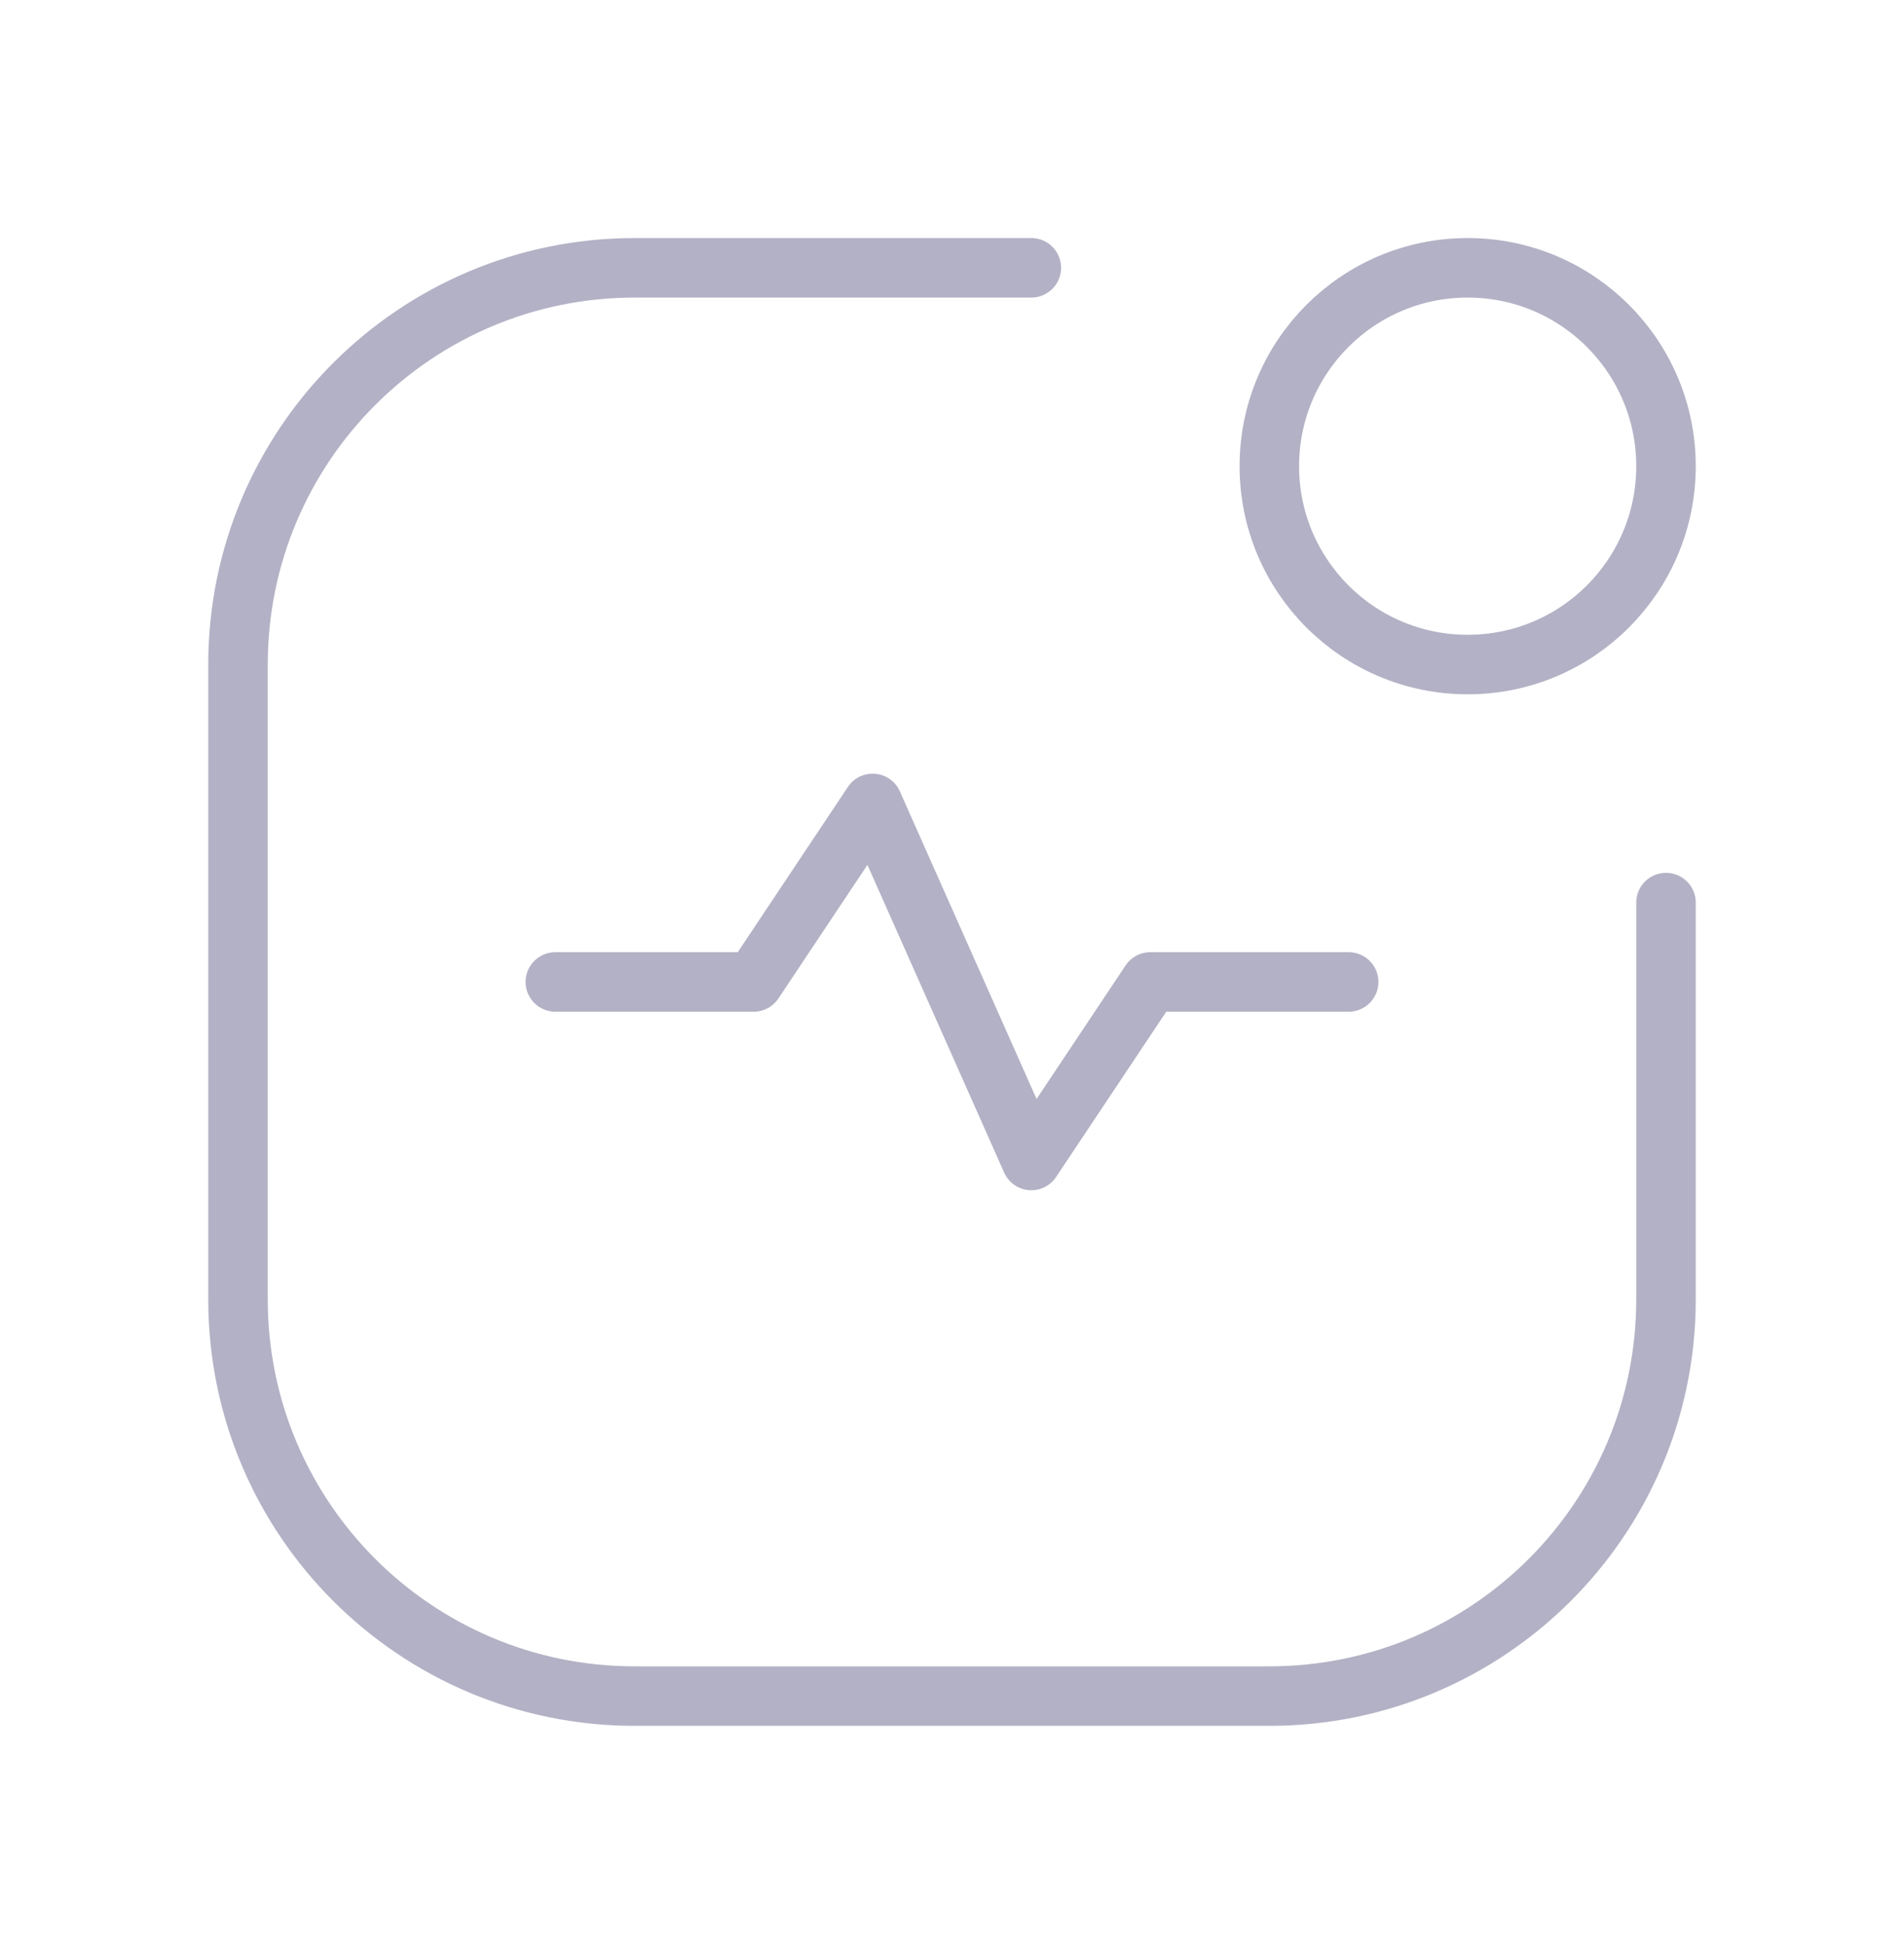 <svg width="48" height="49" viewBox="0 0 48 49" fill="none" xmlns="http://www.w3.org/2000/svg">
<circle cx="37" cy="11.75" r="5" stroke="#B3B1C5" stroke-width="1.5" stroke-linecap="round" stroke-linejoin="round"/>
<path d="M42 22.75V32.75C42 38.273 37.523 42.75 32 42.75H16C10.477 42.75 6 38.273 6 32.75V16.75C6 11.227 10.477 6.75 16 6.75H26" stroke="#B3B1C5" stroke-width="1.5" stroke-linecap="round" stroke-linejoin="round"/>
<path d="M14 24.75H19L22 20.25L26 29.25L29 24.75H34" stroke="#B3B1C5" stroke-width="1.5" stroke-linecap="round" stroke-linejoin="round"/>
</svg>
